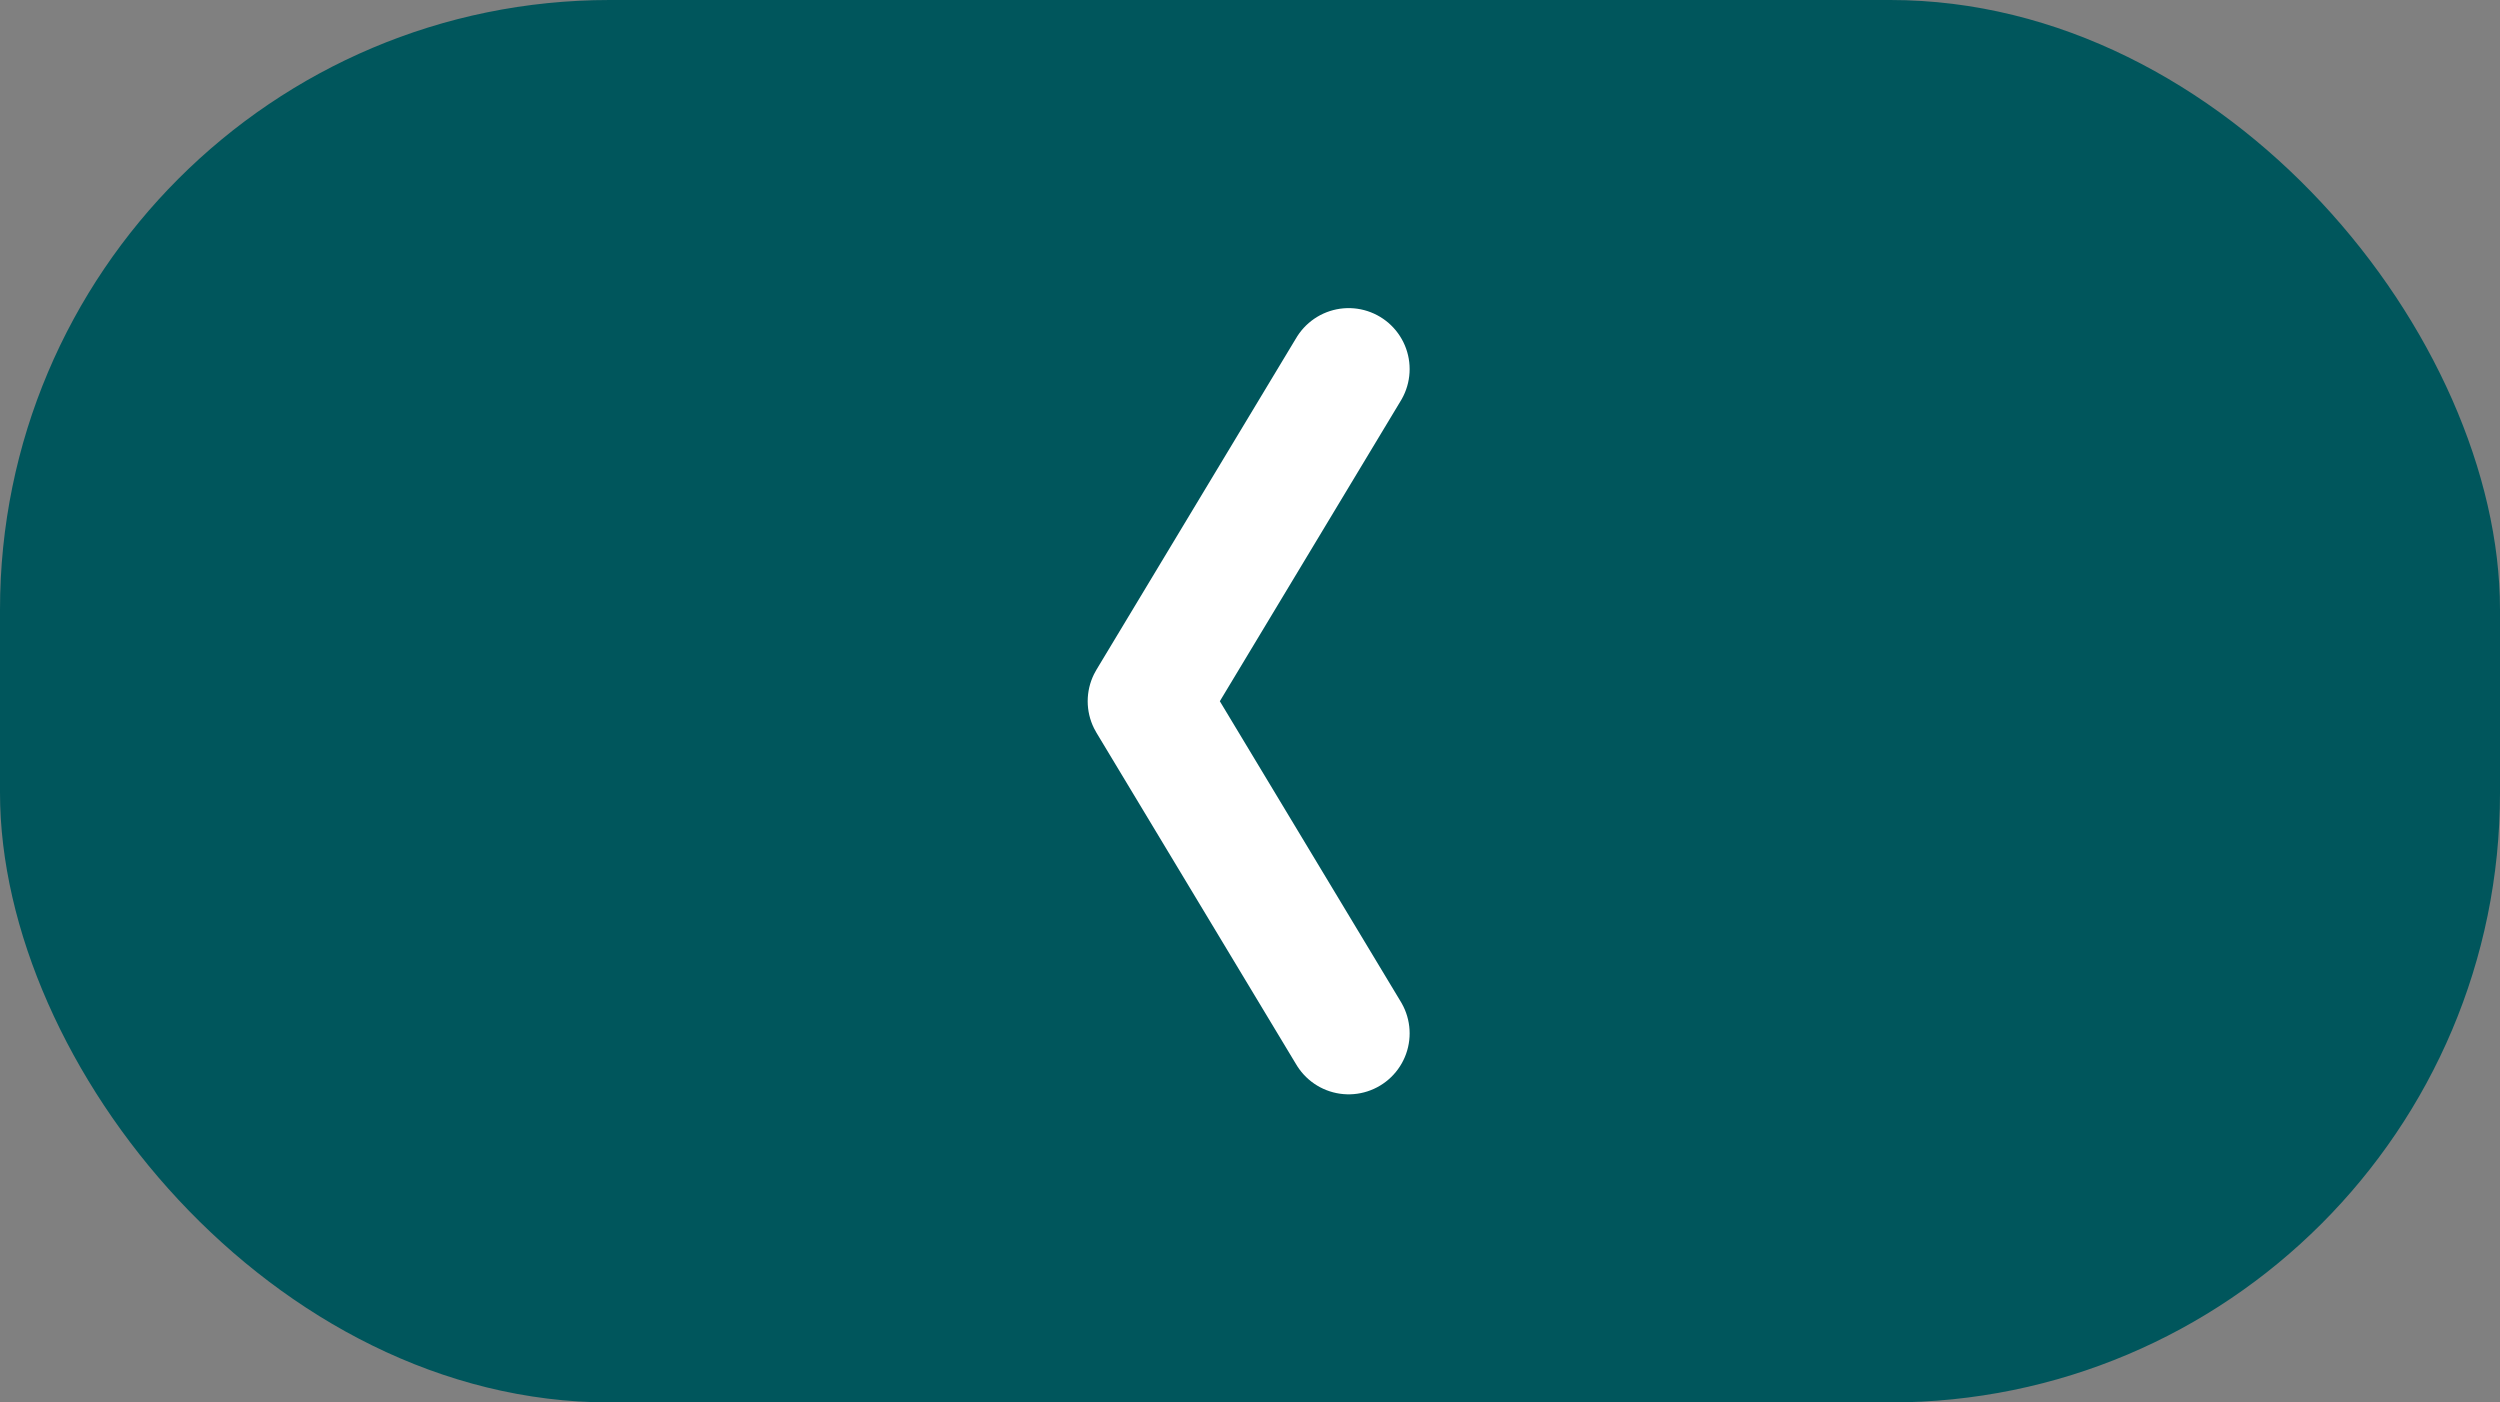 <svg width="41" height="23" viewBox="0 0 41 23" fill="none" xmlns="http://www.w3.org/2000/svg">
<rect x="0" y="0" width="41" height="23" fill="#808080" stroke="none"/>
<rect width="41" height="23" rx="10" fill="#00565C"/>
<path d="M22.118 16.947L18.838 11.5L22.118 6.053" stroke="white" stroke-width="2" stroke-linecap="round" stroke-linejoin="round"/>
</svg>
